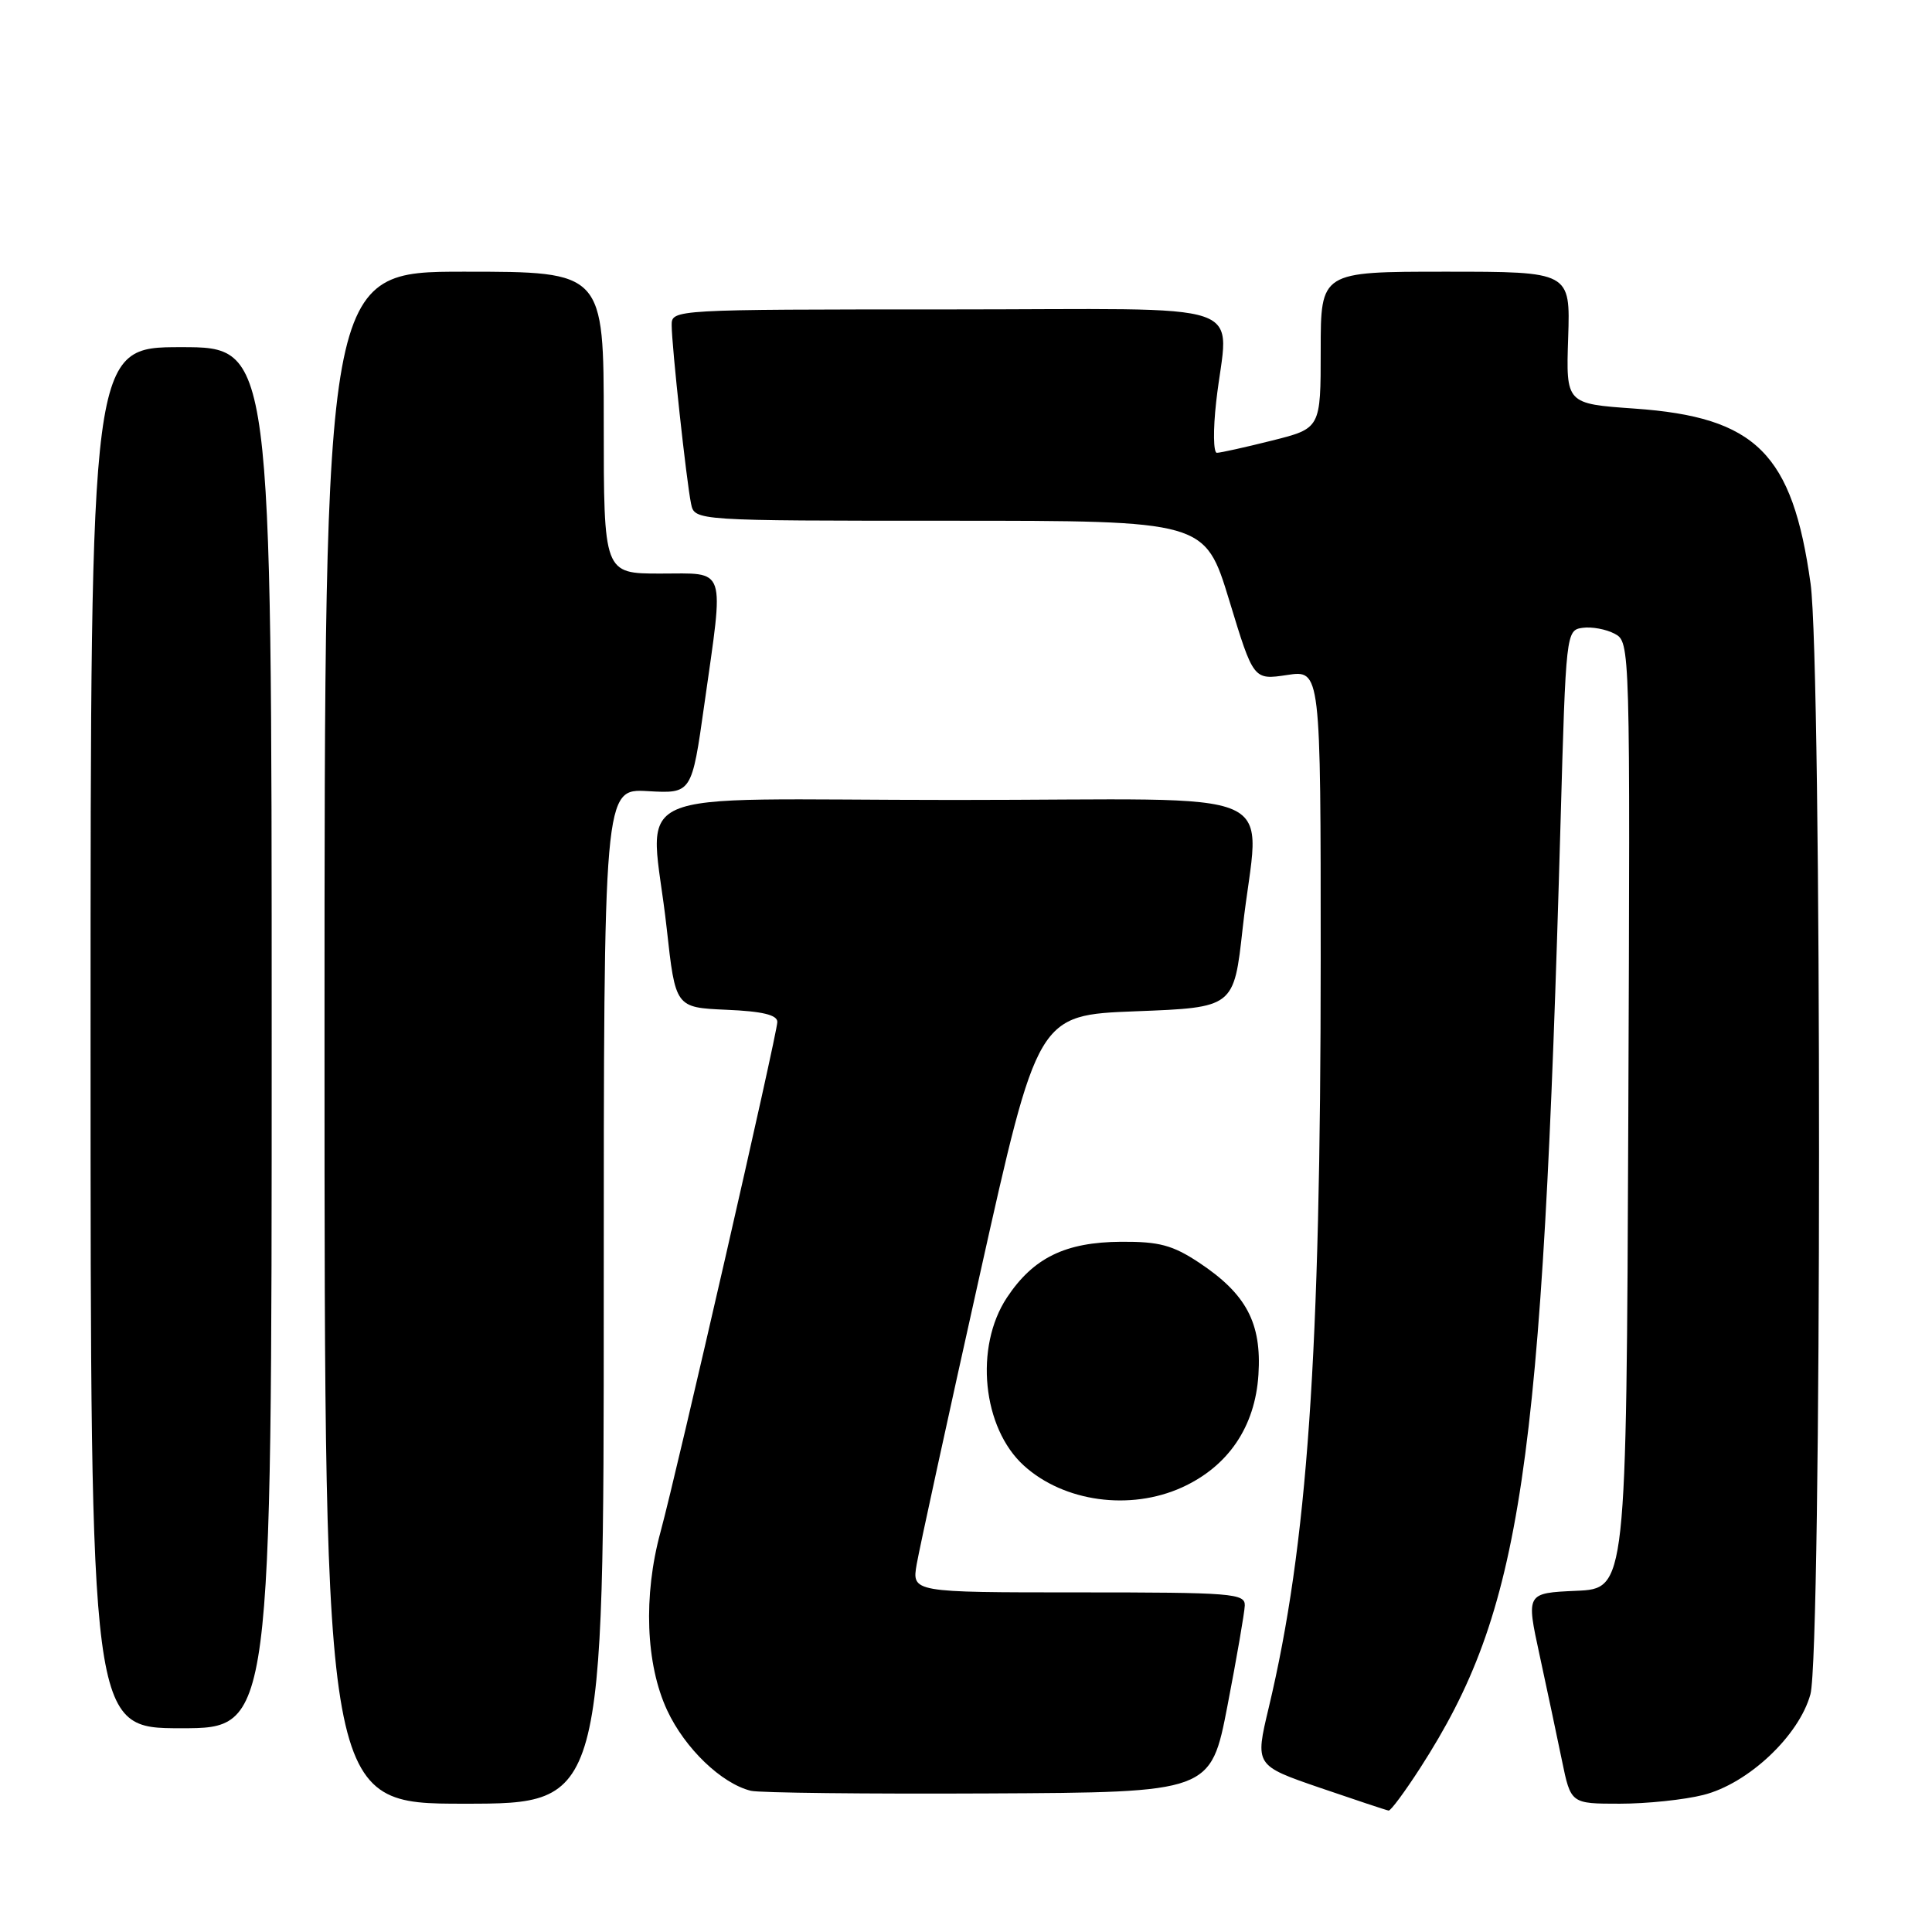 <?xml version="1.0" encoding="UTF-8" standalone="no"?>
<!DOCTYPE svg PUBLIC "-//W3C//DTD SVG 1.1//EN" "http://www.w3.org/Graphics/SVG/1.1/DTD/svg11.dtd" >
<svg xmlns="http://www.w3.org/2000/svg" xmlns:xlink="http://www.w3.org/1999/xlink" version="1.1" viewBox="0 0 256 256">
 <g >
 <path fill="currentColor"
d=" M 188.20 234.24 C 201.65 213.35 204.35 195.17 206.78 109.00 C 207.49 83.75 207.52 83.50 209.70 83.19 C 210.91 83.02 212.82 83.37 213.96 83.98 C 216.01 85.07 216.01 85.37 215.76 147.79 C 215.50 210.50 215.50 210.50 208.86 210.79 C 202.22 211.09 202.22 211.09 204.00 219.29 C 204.98 223.81 206.31 230.09 206.96 233.25 C 208.14 239.00 208.14 239.00 214.63 239.00 C 218.20 239.00 223.18 238.48 225.70 237.84 C 231.63 236.35 238.38 230.01 239.89 224.50 C 241.40 219.01 241.42 88.15 239.91 77.33 C 237.51 60.07 232.69 55.27 216.59 54.14 C 207.50 53.50 207.50 53.50 207.79 44.75 C 208.08 36.00 208.08 36.00 191.54 36.00 C 175.00 36.00 175.00 36.00 175.00 46.38 C 175.00 56.76 175.00 56.76 168.54 58.38 C 164.99 59.27 161.71 60.00 161.24 60.00 C 160.78 60.00 160.73 56.96 161.15 53.25 C 162.68 39.47 167.12 41.00 125.50 41.00 C 89.20 41.00 89.00 41.01 89.00 43.08 C 89.00 45.78 90.96 63.83 91.57 66.75 C 92.04 69.00 92.04 69.00 125.85 69.00 C 159.66 69.00 159.66 69.00 162.88 79.55 C 166.09 90.11 166.09 90.11 170.55 89.44 C 175.00 88.77 175.00 88.77 175.00 127.14 C 174.99 179.59 173.25 204.74 168.11 226.29 C 166.29 233.93 166.29 233.93 174.90 236.89 C 179.63 238.51 183.72 239.87 184.00 239.91 C 184.28 239.95 186.16 237.40 188.20 234.24 Z  M 80.00 171.75 C 80.00 104.50 80.00 104.50 85.83 104.83 C 91.66 105.16 91.66 105.16 93.33 93.33 C 95.96 74.75 96.38 76.00 87.50 76.00 C 80.00 76.00 80.00 76.00 80.00 56.00 C 80.00 36.00 80.00 36.00 61.50 36.00 C 43.00 36.00 43.00 36.00 43.00 137.50 C 43.00 239.00 43.00 239.00 61.50 239.00 C 80.00 239.00 80.00 239.00 80.00 171.75 Z  M 162.65 226.00 C 163.87 219.68 164.90 213.71 164.94 212.75 C 165.00 211.13 163.31 211.00 142.91 211.00 C 120.82 211.00 120.82 211.00 121.47 207.25 C 121.83 205.19 125.58 187.97 129.81 169.00 C 137.50 134.50 137.50 134.50 150.50 134.00 C 163.50 133.50 163.50 133.50 164.66 123.00 C 166.78 103.74 171.84 106.00 126.50 106.00 C 81.16 106.00 86.22 103.74 88.34 123.00 C 89.50 133.50 89.50 133.50 96.25 133.80 C 101.02 134.00 103.00 134.48 103.00 135.41 C 103.00 136.94 89.74 194.83 87.52 203.00 C 85.22 211.44 85.56 220.52 88.40 226.62 C 90.75 231.67 95.60 236.33 99.50 237.29 C 100.60 237.56 114.76 237.72 130.96 237.64 C 160.43 237.50 160.43 237.50 162.65 226.00 Z  M 36.00 137.50 C 36.00 46.00 36.00 46.00 24.00 46.00 C 12.00 46.00 12.00 46.00 12.00 137.50 C 12.00 229.00 12.00 229.00 24.00 229.00 C 36.00 229.00 36.00 229.00 36.00 137.50 Z  M 156.62 197.09 C 162.75 194.30 166.31 189.06 166.75 182.15 C 167.19 175.30 165.14 171.45 158.86 167.29 C 155.38 164.99 153.59 164.51 148.57 164.54 C 141.15 164.59 136.92 166.66 133.42 171.94 C 129.09 178.49 130.17 189.23 135.68 194.21 C 140.98 199.01 149.74 200.21 156.62 197.09 Z "/>
</g>
</svg>